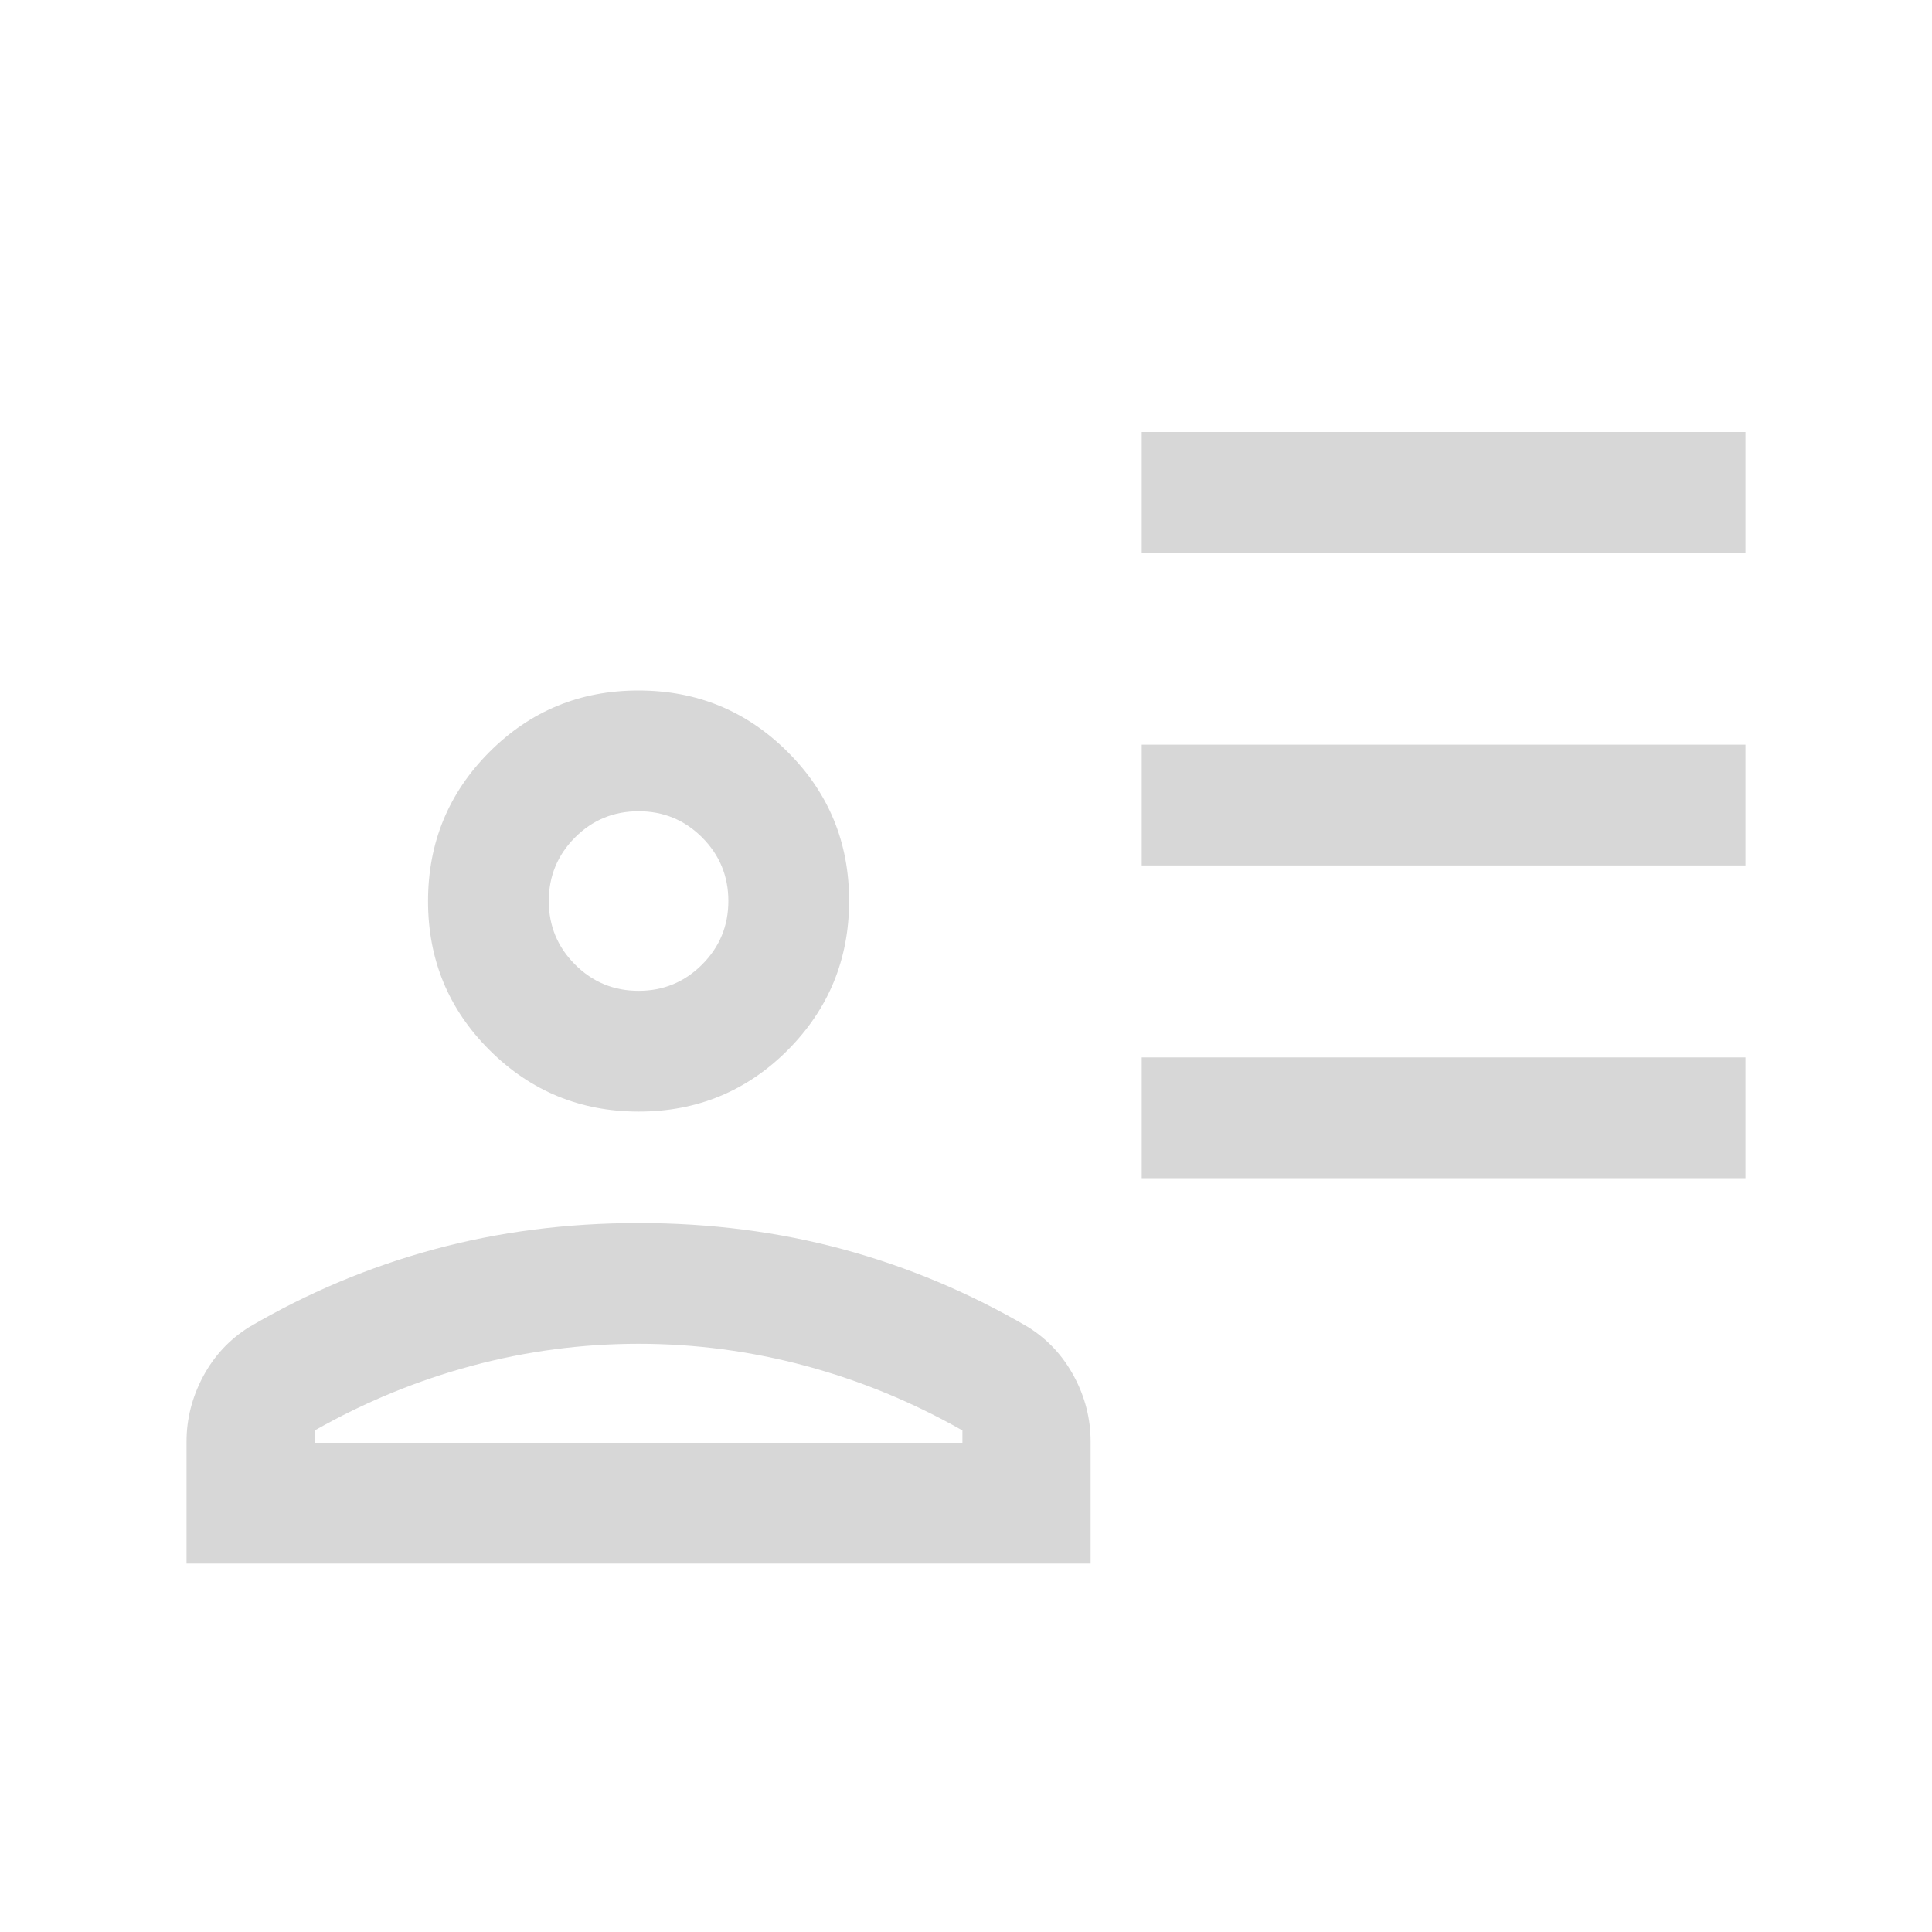 <svg width="20" height="20" viewBox="0 0 20 20" fill="none" xmlns="http://www.w3.org/2000/svg">
<mask id="mask0_1_1593" style="mask-type:alpha" maskUnits="userSpaceOnUse" x="0" y="0" width="20" height="20">
<rect width="20" height="20" fill="#D9D9D9"/>
</mask>
<g mask="url(#mask0_1_1593)">
<path d="M11.819 5.721V4.472H18.069V5.721H11.819ZM11.819 8.959V7.709H18.069V8.959H11.819ZM11.819 12.196V10.946H18.069V12.196H11.819ZM6.613 11.507C6.008 11.507 5.493 11.295 5.068 10.871C4.643 10.448 4.431 9.934 4.431 9.329C4.431 8.724 4.643 8.209 5.066 7.785C5.49 7.36 6.004 7.148 6.609 7.148C7.214 7.148 7.728 7.359 8.153 7.783C8.578 8.206 8.79 8.72 8.79 9.325C8.79 9.93 8.578 10.445 8.155 10.87C7.732 11.294 7.217 11.507 6.613 11.507ZM1.931 16.186V14.923C1.931 14.687 1.989 14.462 2.103 14.248C2.218 14.034 2.377 13.864 2.579 13.738C3.182 13.384 3.819 13.116 4.49 12.934C5.16 12.752 5.867 12.661 6.611 12.661C7.354 12.661 8.061 12.752 8.732 12.934C9.402 13.116 10.039 13.384 10.643 13.738C10.845 13.864 11.003 14.034 11.118 14.248C11.233 14.462 11.29 14.687 11.29 14.923V16.186H1.931ZM3.258 14.808V14.936H9.963V14.808C9.445 14.514 8.903 14.291 8.337 14.139C7.772 13.987 7.196 13.911 6.611 13.911C6.025 13.911 5.449 13.987 4.884 14.139C4.318 14.291 3.776 14.514 3.258 14.808ZM6.611 10.257C6.868 10.257 7.087 10.166 7.268 9.985C7.449 9.804 7.54 9.585 7.54 9.327C7.54 9.07 7.449 8.85 7.268 8.669C7.087 8.488 6.868 8.398 6.611 8.398C6.353 8.398 6.134 8.488 5.953 8.669C5.772 8.85 5.681 9.07 5.681 9.327C5.681 9.585 5.772 9.804 5.953 9.985C6.134 10.166 6.353 10.257 6.611 10.257Z" fill="#D7D7D7"/>
</g>
</svg>
